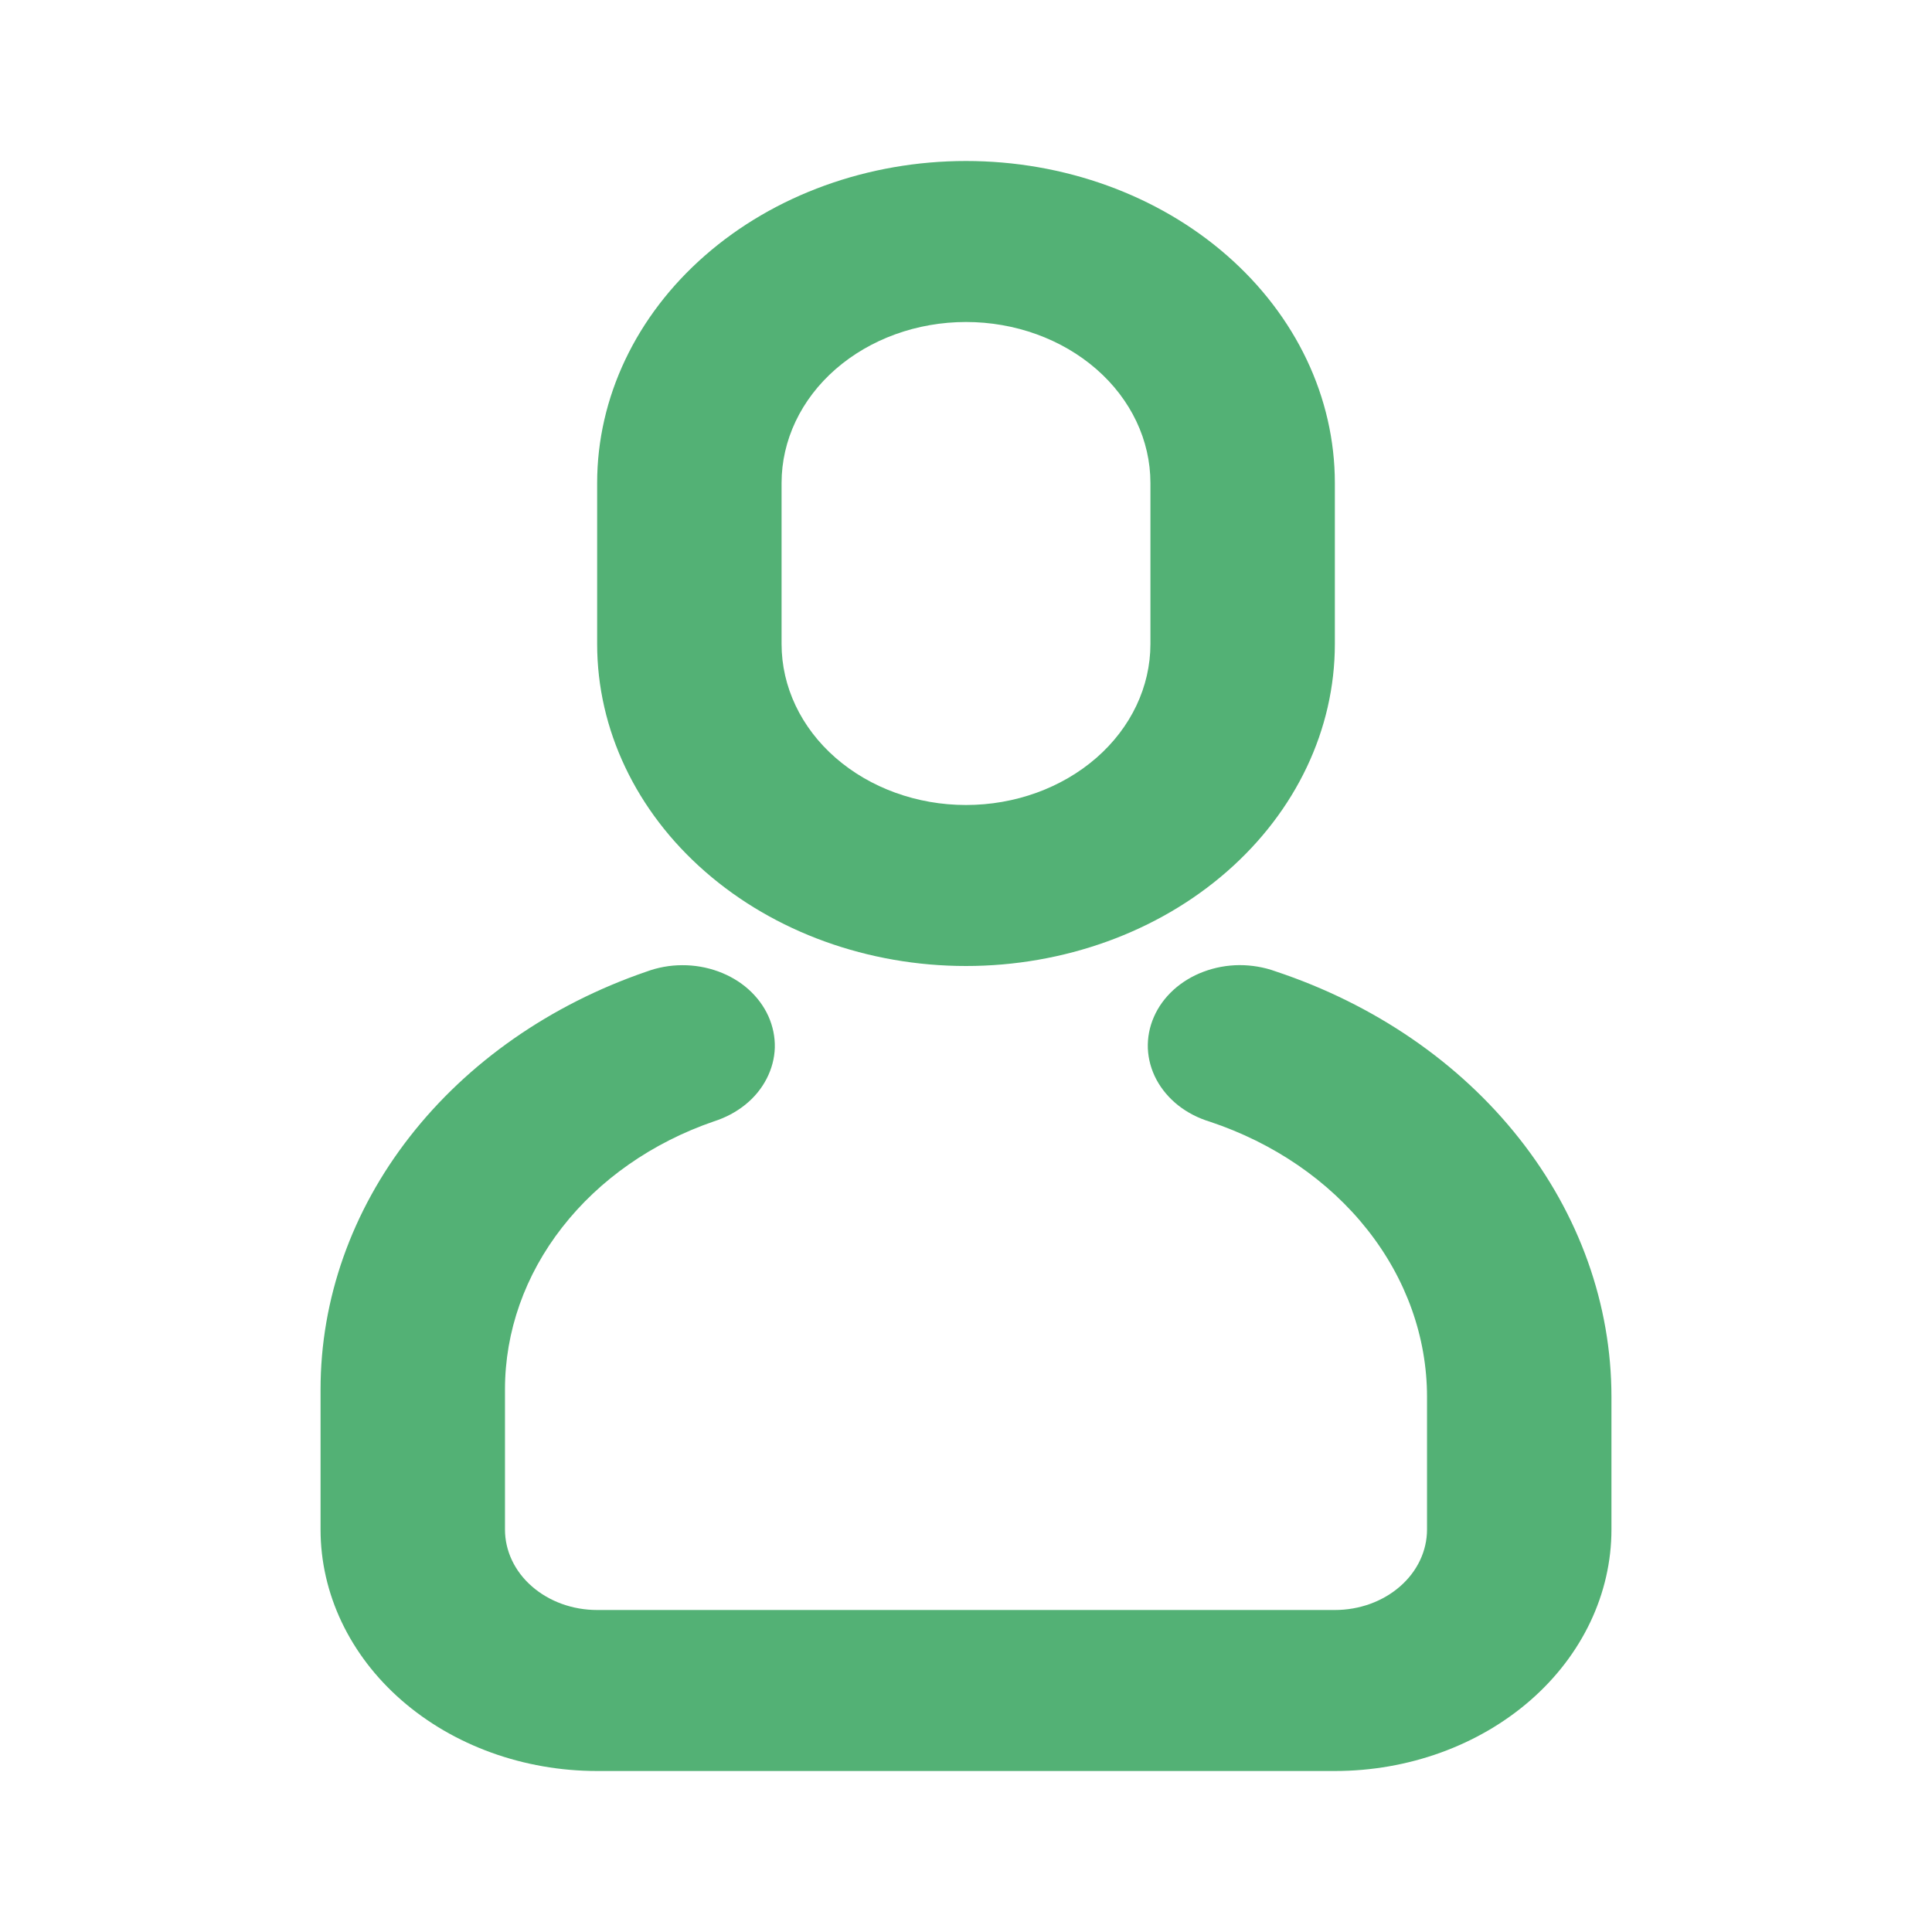 <svg width="24" height="24" viewBox="0 0 24 24" fill="none" xmlns="http://www.w3.org/2000/svg">
<path d="M8.03 12.07C8.171 12.018 8.322 11.99 8.475 11.99C8.628 11.989 8.78 12.016 8.921 12.067C9.063 12.119 9.191 12.194 9.298 12.29C9.405 12.386 9.489 12.499 9.545 12.623C9.601 12.748 9.628 12.88 9.625 13.014C9.621 13.148 9.586 13.279 9.523 13.401C9.46 13.523 9.37 13.633 9.258 13.723C9.145 13.814 9.013 13.884 8.869 13.93C8.104 14.193 7.447 14.652 6.984 15.246C6.52 15.84 6.273 16.541 6.273 17.26V19C6.273 19.265 6.393 19.52 6.608 19.707C6.823 19.895 7.114 20 7.418 20H16.582C16.886 20 17.177 19.895 17.392 19.707C17.607 19.52 17.727 19.265 17.727 19V17.353C17.727 16.611 17.469 15.887 16.987 15.277C16.505 14.666 15.822 14.198 15.029 13.934C14.884 13.89 14.75 13.821 14.637 13.732C14.523 13.642 14.431 13.533 14.366 13.412C14.301 13.29 14.265 13.159 14.259 13.025C14.254 12.892 14.279 12.758 14.334 12.633C14.388 12.508 14.471 12.394 14.577 12.297C14.683 12.201 14.811 12.123 14.951 12.071C15.092 12.018 15.244 11.99 15.397 11.989C15.551 11.989 15.703 12.015 15.844 12.066C17.072 12.474 18.128 13.198 18.873 14.143C19.619 15.087 20.018 16.206 20.018 17.353V19C20.018 19.796 19.656 20.559 19.012 21.121C18.367 21.684 17.493 22 16.582 22H7.418C6.507 22 5.633 21.684 4.988 21.121C4.344 20.559 3.982 19.796 3.982 19L3.982 17.26C3.982 16.14 4.368 15.046 5.09 14.121C5.812 13.195 6.836 12.48 8.03 12.07ZM12 2C13.215 2 14.381 2.421 15.24 3.172C16.099 3.922 16.582 4.939 16.582 6V8C16.582 9.061 16.099 10.078 15.24 10.828C14.381 11.579 13.215 12 12 12C10.785 12 9.619 11.579 8.76 10.828C7.901 10.078 7.418 9.061 7.418 8V6C7.418 4.939 7.901 3.922 8.76 3.172C9.619 2.421 10.785 2 12 2ZM12 4C11.392 4 10.81 4.211 10.38 4.586C9.95 4.961 9.709 5.47 9.709 6V8C9.709 8.53 9.95 9.039 10.38 9.414C10.81 9.789 11.392 10 12 10C12.608 10 13.19 9.789 13.62 9.414C14.05 9.039 14.291 8.53 14.291 8V6C14.291 5.47 14.05 4.961 13.62 4.586C13.19 4.211 12.608 4 12 4Z" fill="#53B175"/>
</svg>

